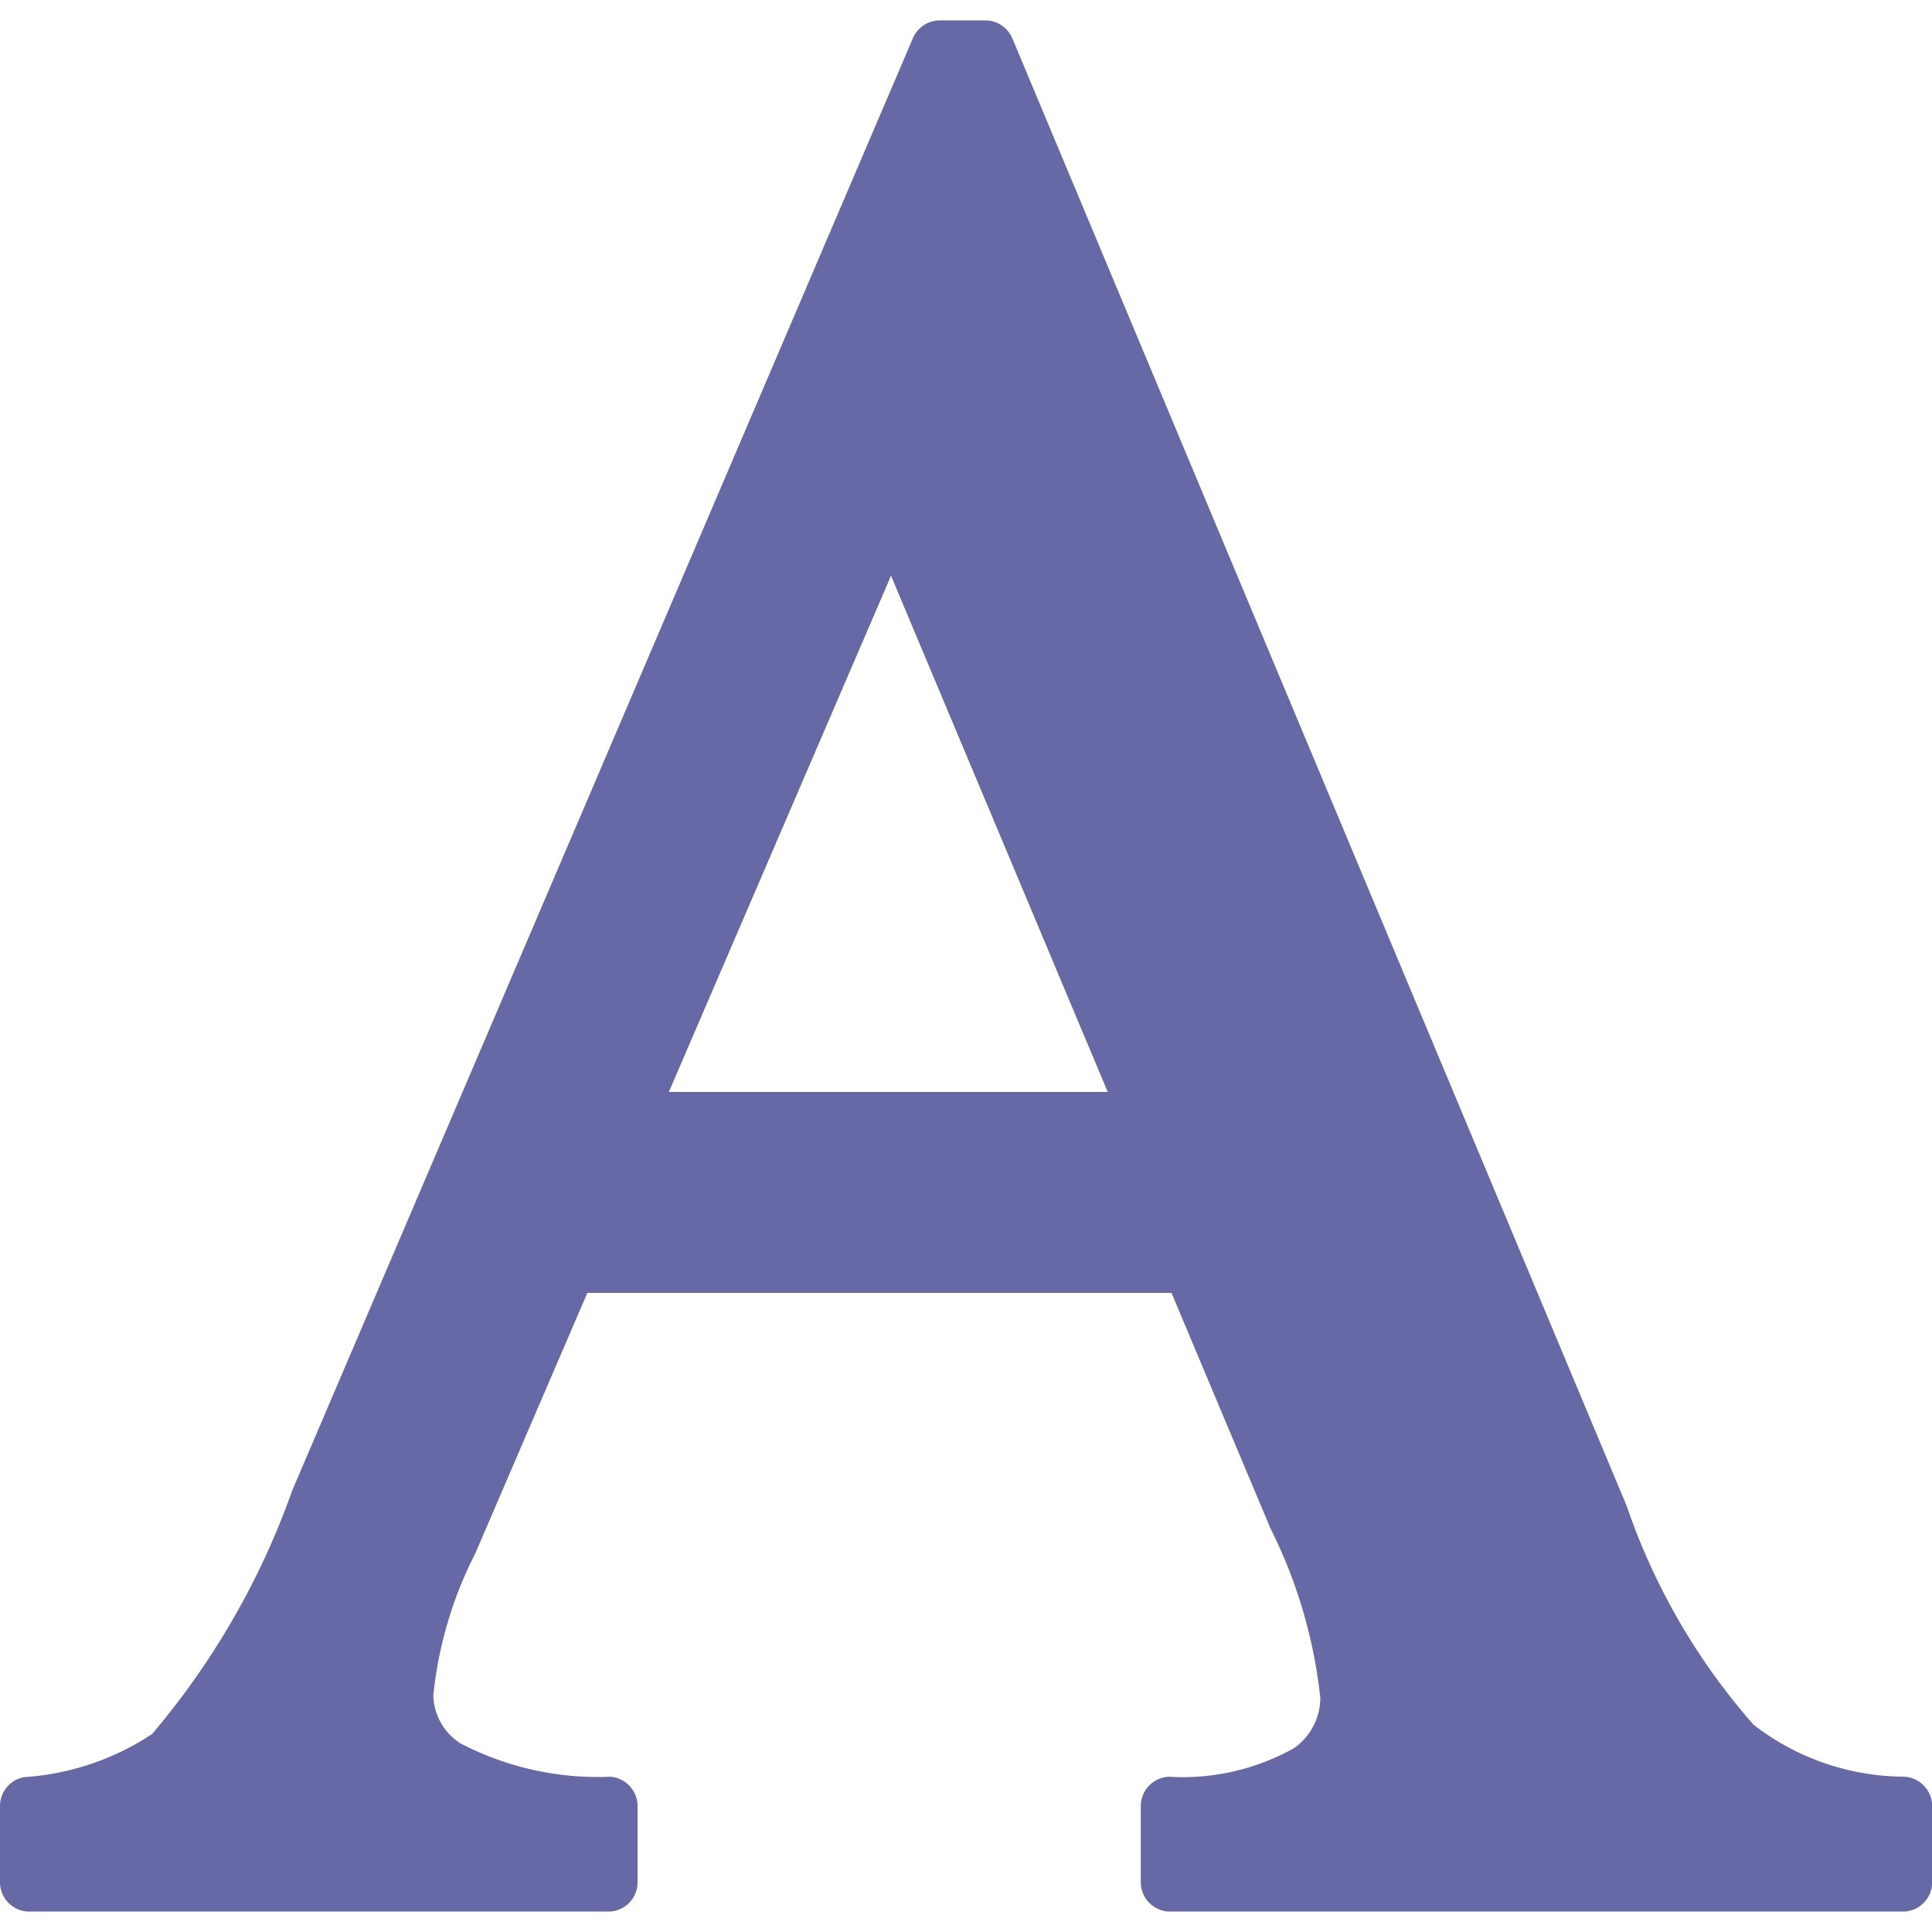 <svg xmlns="http://www.w3.org/2000/svg" xmlns:xlink="http://www.w3.org/1999/xlink" width="25" height="25" viewBox="0 0 25 25">
  <defs>
    <clipPath id="font">
      <rect id="Rectangle_884" data-name="Rectangle 884" width="25" height="25" transform="translate(0 0)" fill="#6768a6" stroke="#777" stroke-width="1"/>
    </clipPath>
    <clipPath id="font-2">
      <rect id="Rectangle_883" data-name="Rectangle 883" width="25" height="24.471" fill="#6768a6"/>
    </clipPath>
  </defs>
  <g id="fonts" clip-path="url(#font)">
    <g id="Group_3475" data-name="Group 3475" transform="translate(0 0.264)">
      <g id="Group_3474" data-name="Group 3474" transform="translate(0 0)" clip-path="url(#font-2)">
        <path id="Path_3917" data-name="Path 3917" d="M22.886,22.786a8.673,8.673,0,0,1-1.742-2.971L13.2.826h-.589L4.58,19.613a10.315,10.315,0,0,1-1.9,3.282,3.876,3.876,0,0,1-1.851.657v.986h7.49v-.986a4.34,4.34,0,0,1-2.146-.513,1.154,1.154,0,0,1-.5-.918,5.7,5.7,0,0,1,.573-1.986l1.548-3.6h8.061l1.38,3.283a6.976,6.976,0,0,1,.673,2.34,1.169,1.169,0,0,1-.48.942,3.371,3.371,0,0,1-1.843.455v.986h9.48v-.986a3.554,3.554,0,0,1-2.18-.766M11.975,7.627l2.806,6.685H9.1Z" transform="translate(-0.446 -0.446)" fill="#6768a6"/>
        <path id="Path_3918" data-name="Path 3918" d="M24.643,22.726a3.2,3.2,0,0,1-1.953-.673,8.4,8.4,0,0,1-1.641-2.831L13.1.233A.381.381,0,0,0,12.752,0h-.589a.381.381,0,0,0-.35.23L3.783,19.019a10.057,10.057,0,0,1-1.816,3.156,3.4,3.4,0,0,1-1.654.557A.38.38,0,0,0,0,23.106v.986a.38.38,0,0,0,.38.38H7.87a.38.38,0,0,0,.38-.38v-.986a.381.381,0,0,0-.353-.379,3.852,3.852,0,0,1-1.937-.431.758.758,0,0,1-.353-.62,5.184,5.184,0,0,1,.542-1.836L7.6,16.466h7.559l1.282,3.05a6.411,6.411,0,0,1,.644,2.193.8.8,0,0,1-.339.647,2.952,2.952,0,0,1-1.623.371.38.38,0,0,0-.361.379v.986a.38.38,0,0,0,.38.38h9.48a.38.38,0,0,0,.38-.38v-.986a.38.38,0,0,0-.357-.379m-.4.985H15.52v-.251a3.19,3.19,0,0,0,1.7-.514,1.559,1.559,0,0,0,.621-1.238,7.216,7.216,0,0,0-.7-2.488l-1.38-3.283a.38.38,0,0,0-.35-.233H7.348a.379.379,0,0,0-.349.23l-1.549,3.6a5.963,5.963,0,0,0-.6,2.137,1.518,1.518,0,0,0,.64,1.214,3.938,3.938,0,0,0,2,.566v.256H.76v-.291a3.581,3.581,0,0,0,1.732-.7,10.517,10.517,0,0,0,1.991-3.41L12.414.76H12.5l7.848,18.755a8.874,8.874,0,0,0,1.843,3.111,3.733,3.733,0,0,0,2.05.827Z" transform="translate(0 0)" fill="#6768a6"/>
        <path id="Path_3919" data-name="Path 3919" d="M24.289,20.942l-3.373-8.035a.38.38,0,0,0-.349-.233h0a.381.381,0,0,0-.349.23l-3.46,8.036a.38.38,0,0,0,.349.53h6.833a.379.379,0,0,0,.35-.527m-6.606-.233,2.879-6.685,2.806,6.685Z" transform="translate(-9.032 -6.844)" fill="#6768a6"/>
      </g>
    </g>
  </g>
</svg>
